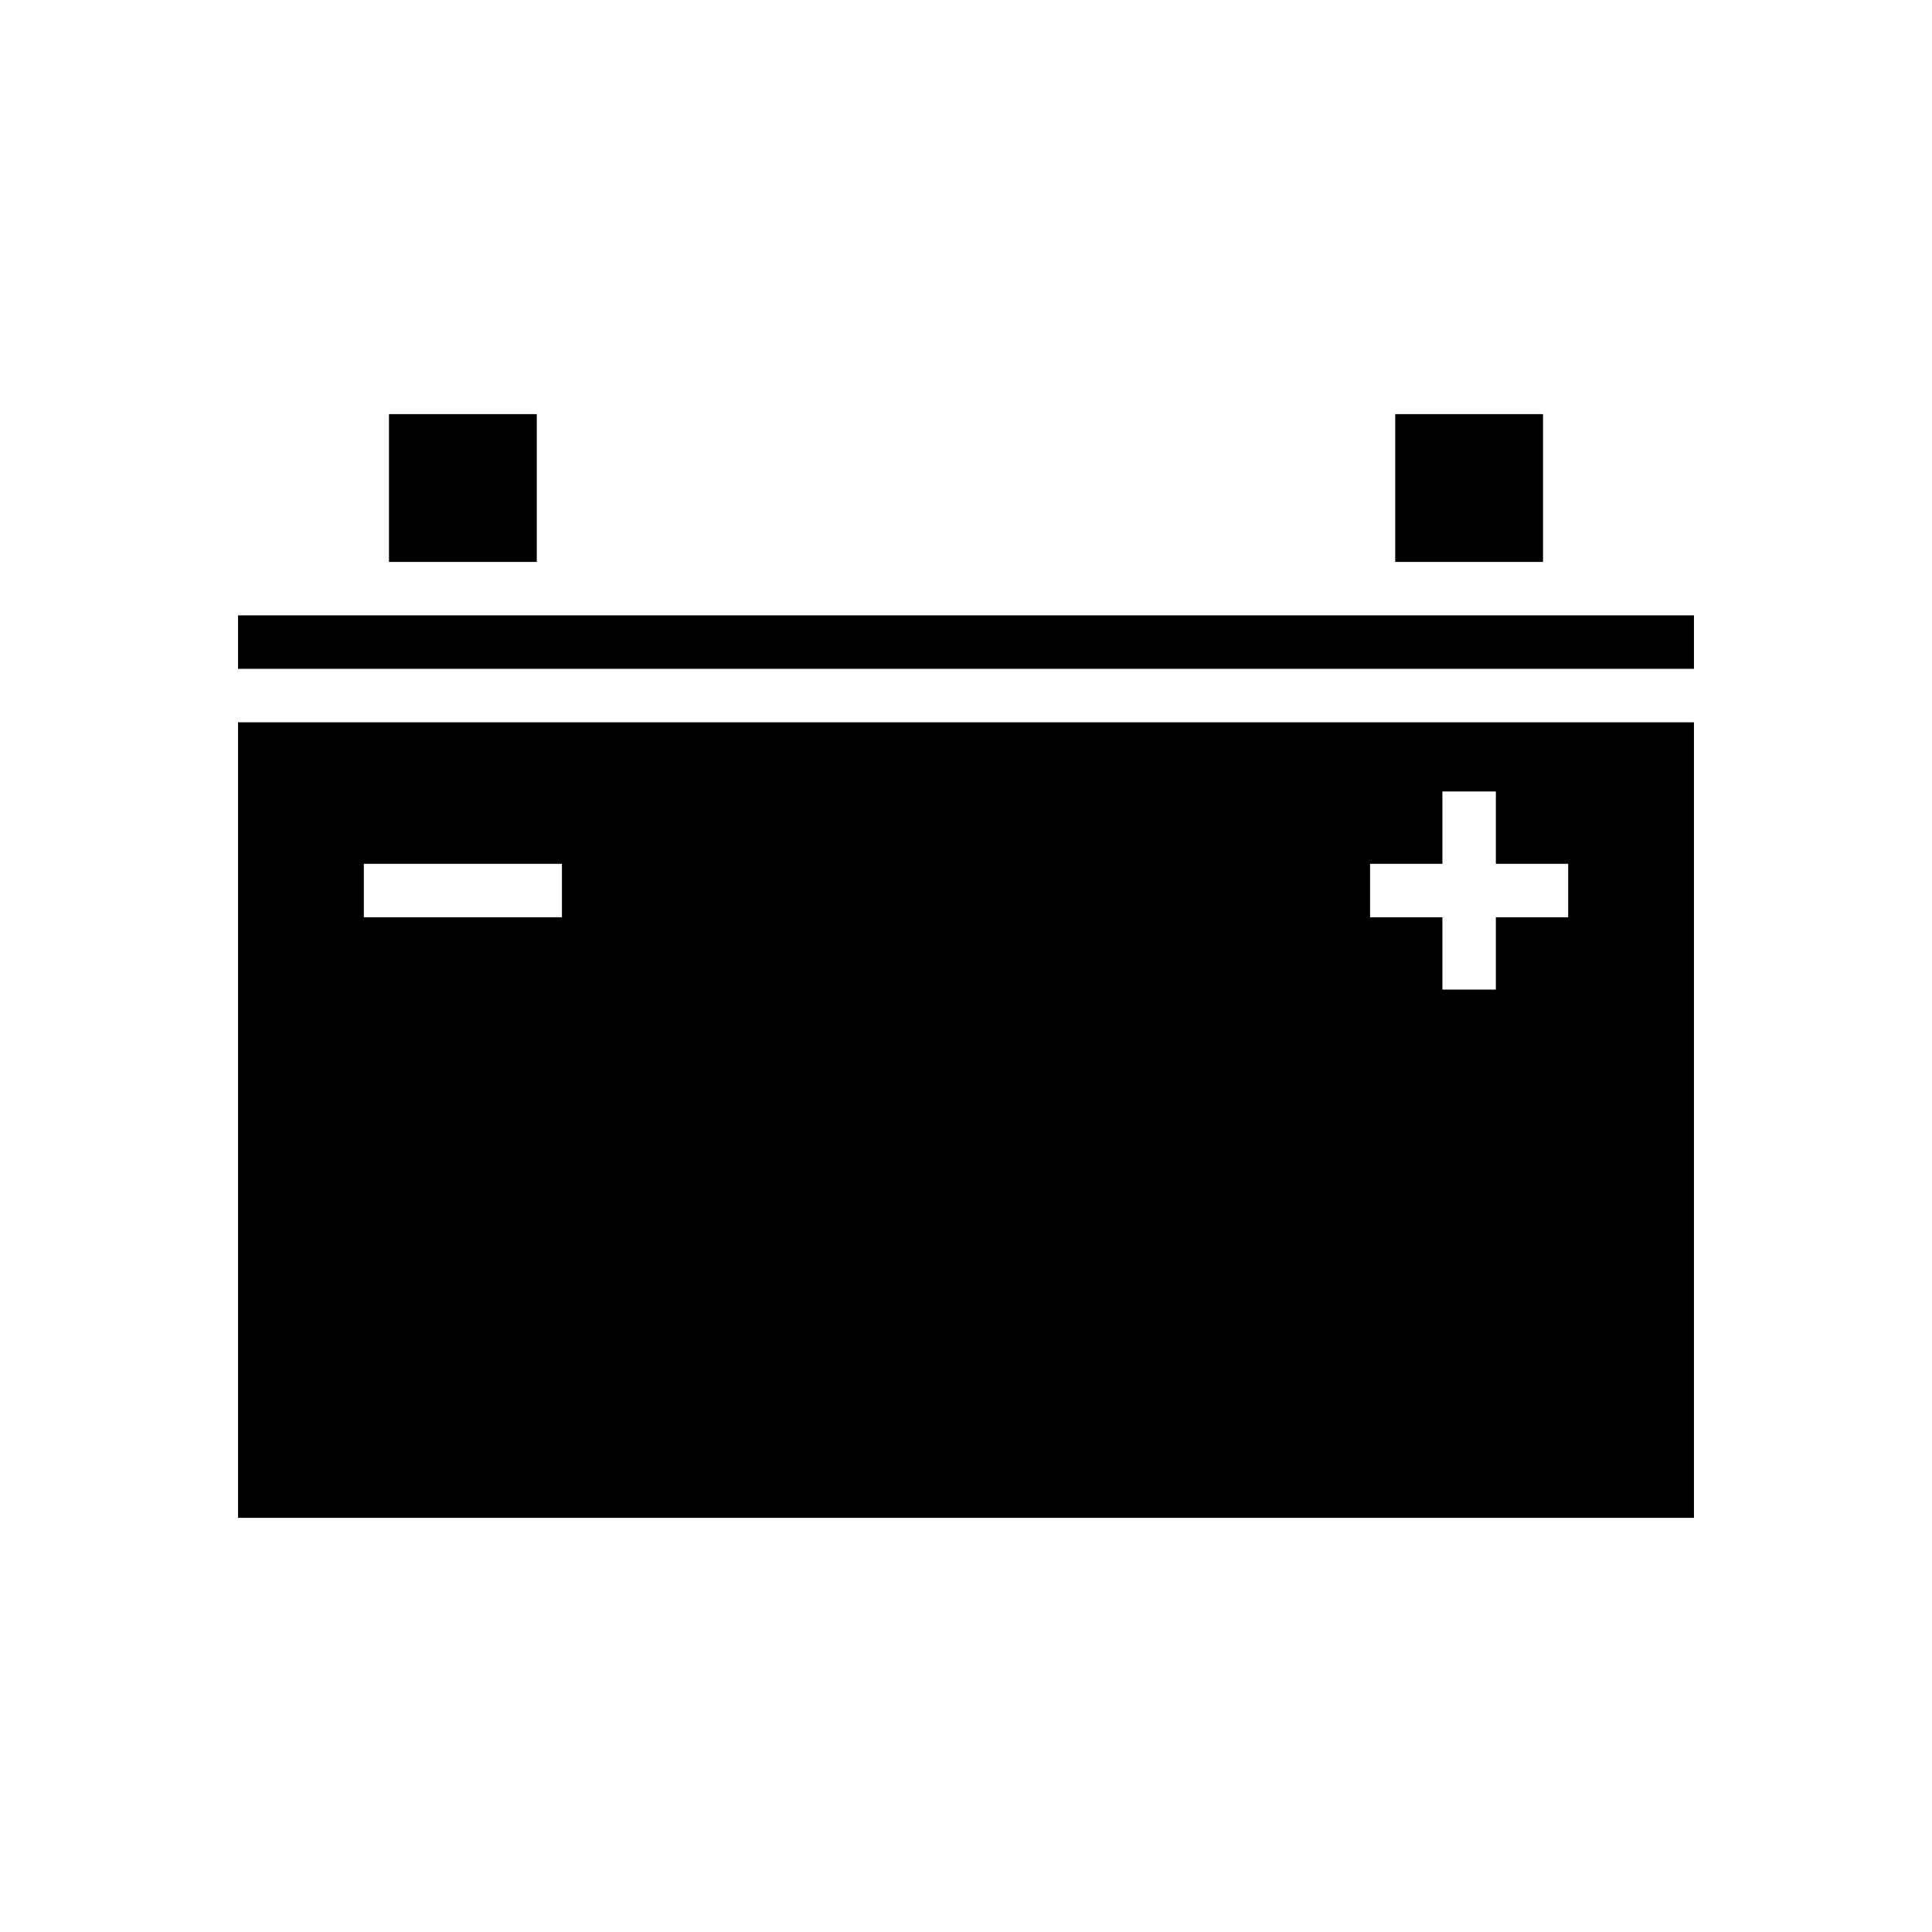 <!DOCTYPE svg PUBLIC "-//W3C//DTD SVG 1.1//EN" "http://www.w3.org/Graphics/SVG/1.1/DTD/svg11.dtd">
<!-- Uploaded to: SVG Repo, www.svgrepo.com, Transformed by: SVG Repo Mixer Tools -->
<svg width="800px" height="800px" viewBox="-51.2 -51.2 614.40 614.40" xmlns="http://www.w3.org/2000/svg" fill="#000000" stroke="#000000">
<g id="SVGRepo_bgCarrier" stroke-width="0"/>
<g id="SVGRepo_tracerCarrier" stroke-linecap="round" stroke-linejoin="round"/>
<g id="SVGRepo_iconCarrier">
<path fill="#000000" d="M73 81v46h46V81H73zm320 0v46h46V81h-46zM25 145v16h462v-16H25zm0 34v252h462V179H25zm382 21h18v23h23v18h-23v23h-18v-23h-23v-18h23v-23zM64 223h64v18H64v-18z"/>
</g>
</svg>